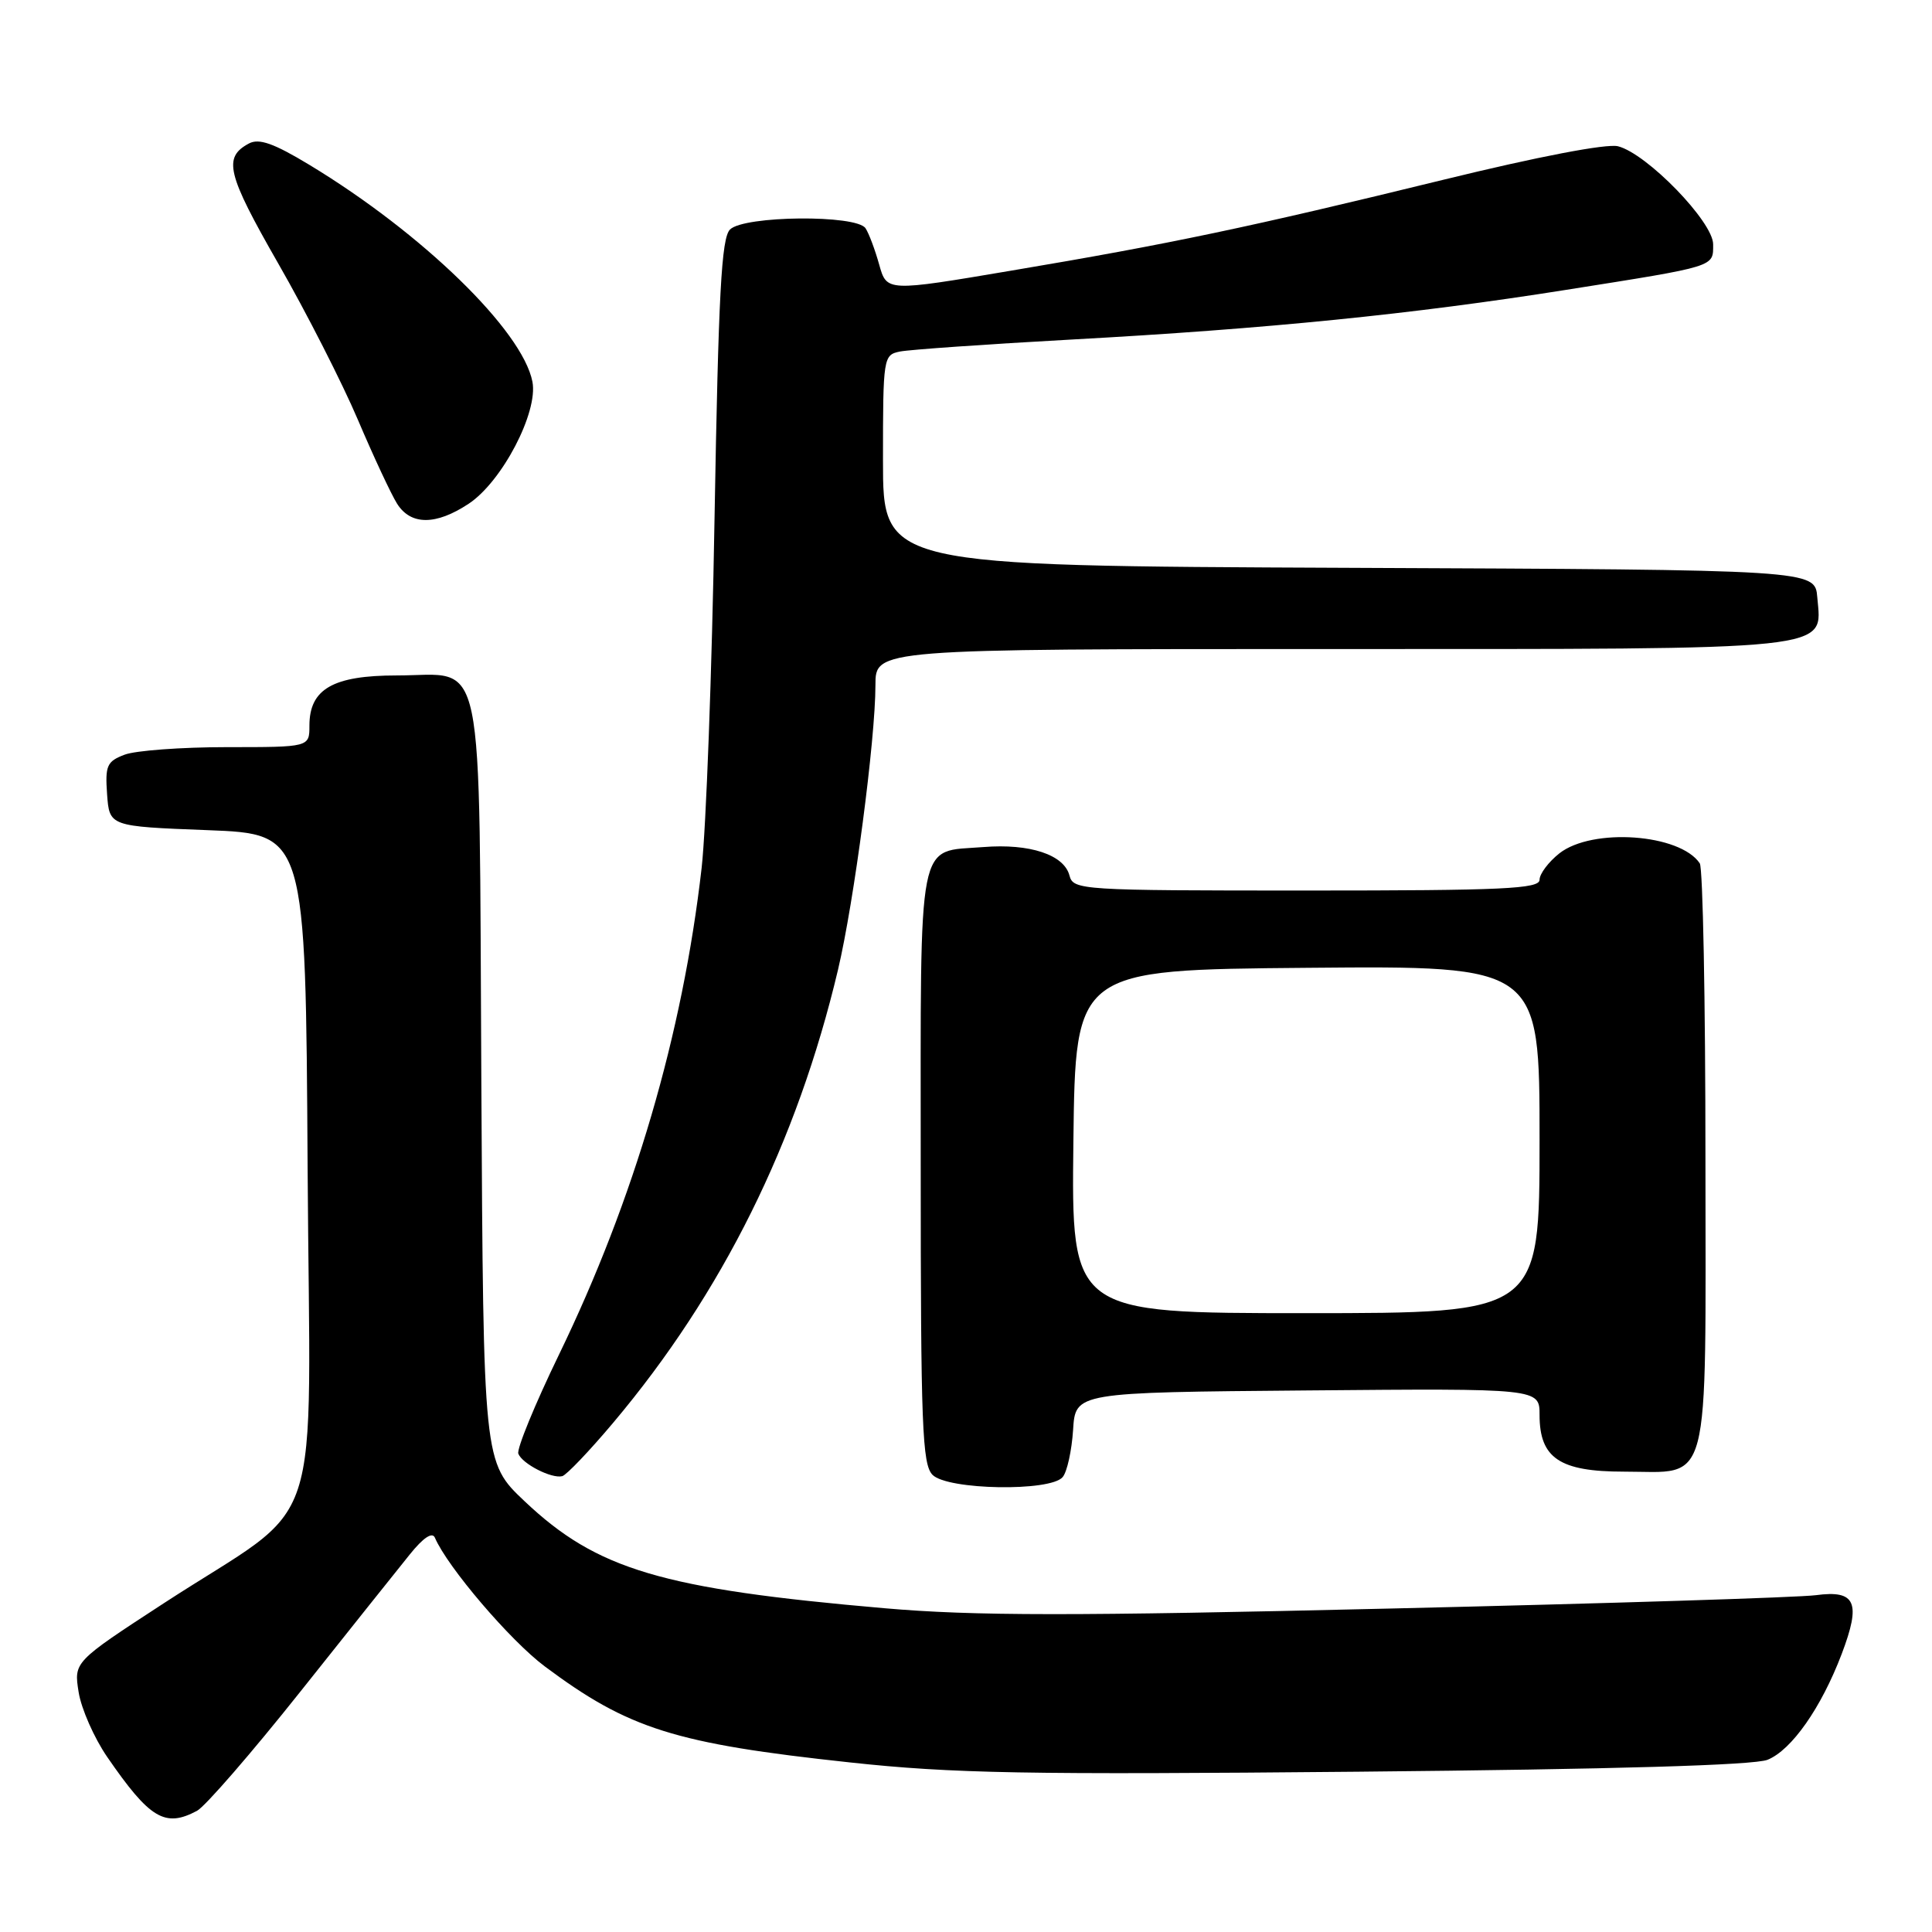 <?xml version="1.0" encoding="UTF-8" standalone="no"?>
<!DOCTYPE svg PUBLIC "-//W3C//DTD SVG 1.1//EN" "http://www.w3.org/Graphics/SVG/1.1/DTD/svg11.dtd" >
<svg xmlns="http://www.w3.org/2000/svg" xmlns:xlink="http://www.w3.org/1999/xlink" version="1.1" viewBox="0 0 256 256">
 <g >
 <path fill="currentColor"
d=" M 26.11 239.94 C 27.19 239.36 33.35 232.26 39.79 224.16 C 46.23 216.06 52.76 207.88 54.30 205.97 C 56.10 203.73 57.29 202.95 57.63 203.76 C 59.30 207.65 67.61 217.39 72.19 220.81 C 83.29 229.10 89.45 231.04 112.62 233.53 C 126.21 235.00 135.93 235.17 180.00 234.76 C 213.99 234.44 232.42 233.90 234.21 233.18 C 237.40 231.89 241.32 226.29 244.03 219.17 C 246.63 212.32 245.90 210.66 240.61 211.37 C 238.35 211.67 212.97 212.47 184.21 213.14 C 142.05 214.14 129.07 214.13 117.21 213.10 C 87.68 210.54 79.10 207.99 69.52 198.93 C 64.05 193.76 64.05 193.76 63.78 143.42 C 63.45 84.70 64.45 89.50 52.57 89.50 C 44.12 89.50 41.00 91.30 41.00 96.15 C 41.00 99.00 41.00 99.00 30.07 99.00 C 24.05 99.00 17.95 99.45 16.51 100.00 C 14.16 100.89 13.92 101.45 14.19 105.25 C 14.50 109.50 14.50 109.50 27.50 110.00 C 40.50 110.50 40.50 110.50 40.76 154.66 C 41.06 205.40 43.41 198.30 21.64 212.48 C 9.78 220.21 9.78 220.21 10.42 224.22 C 10.77 226.42 12.47 230.27 14.18 232.77 C 19.85 241.01 21.86 242.21 26.11 239.94 Z  M 140.81 195.72 C 141.40 195.02 142.01 192.21 142.19 189.47 C 142.50 184.50 142.50 184.50 173.25 184.24 C 204.00 183.97 204.00 183.97 204.00 187.49 C 204.00 193.21 206.66 195.00 215.17 195.00 C 226.82 195.00 226.00 198.15 225.98 153.60 C 225.98 132.64 225.64 115.00 225.23 114.40 C 222.62 110.48 210.99 109.65 206.63 113.07 C 205.19 114.21 204.00 115.79 204.00 116.57 C 204.00 117.78 199.20 118.00 173.12 118.00 C 143.14 118.00 142.22 117.94 141.71 116.01 C 140.99 113.25 136.45 111.75 130.31 112.24 C 121.43 112.95 122.00 110.07 122.00 154.55 C 122.00 188.95 122.20 194.05 123.57 195.43 C 125.58 197.44 139.20 197.67 140.81 195.72 Z  M 81.27 188.50 C 95.70 171.36 105.61 151.40 111.04 128.50 C 113.17 119.48 116.00 98.02 116.00 90.78 C 116.00 86.00 116.00 86.00 176.28 86.00 C 244.02 86.00 241.40 86.28 240.80 79.15 C 240.50 75.50 240.50 75.50 178.75 75.24 C 117.00 74.98 117.00 74.98 117.00 61.01 C 117.00 47.32 117.05 47.03 119.25 46.58 C 120.49 46.33 130.72 45.61 142.00 44.99 C 167.94 43.57 187.20 41.63 207.50 38.41 C 227.53 35.24 227.00 35.40 227.00 32.37 C 227.00 29.39 218.21 20.34 214.39 19.38 C 212.88 19.01 203.83 20.74 191.21 23.83 C 165.60 30.10 155.04 32.32 134.00 35.86 C 117.50 38.65 117.50 38.65 116.50 35.07 C 115.95 33.10 115.14 30.93 114.69 30.25 C 113.51 28.42 98.59 28.56 96.73 30.41 C 95.59 31.55 95.20 38.89 94.68 68.66 C 94.34 88.92 93.56 109.78 92.97 115.00 C 90.45 137.05 84.02 158.97 74.07 179.49 C 70.87 186.09 68.45 192.00 68.68 192.62 C 69.20 193.97 73.09 195.96 74.50 195.60 C 75.05 195.46 78.10 192.27 81.27 188.50 Z  M 62.10 66.75 C 66.53 63.82 71.33 54.62 70.55 50.58 C 69.23 43.80 55.97 30.90 40.99 21.84 C 36.28 18.99 34.32 18.30 32.99 19.01 C 29.53 20.86 30.05 23.01 36.86 34.90 C 40.61 41.43 45.36 50.77 47.43 55.64 C 49.50 60.51 51.84 65.51 52.62 66.75 C 54.44 69.62 57.76 69.62 62.10 66.75 Z  M 142.23 151.25 C 142.50 128.50 142.50 128.50 173.25 128.24 C 204.00 127.97 204.00 127.97 204.00 150.99 C 204.00 174.00 204.00 174.00 172.98 174.00 C 141.96 174.00 141.96 174.00 142.23 151.25 Z "/>
</g>
</svg>